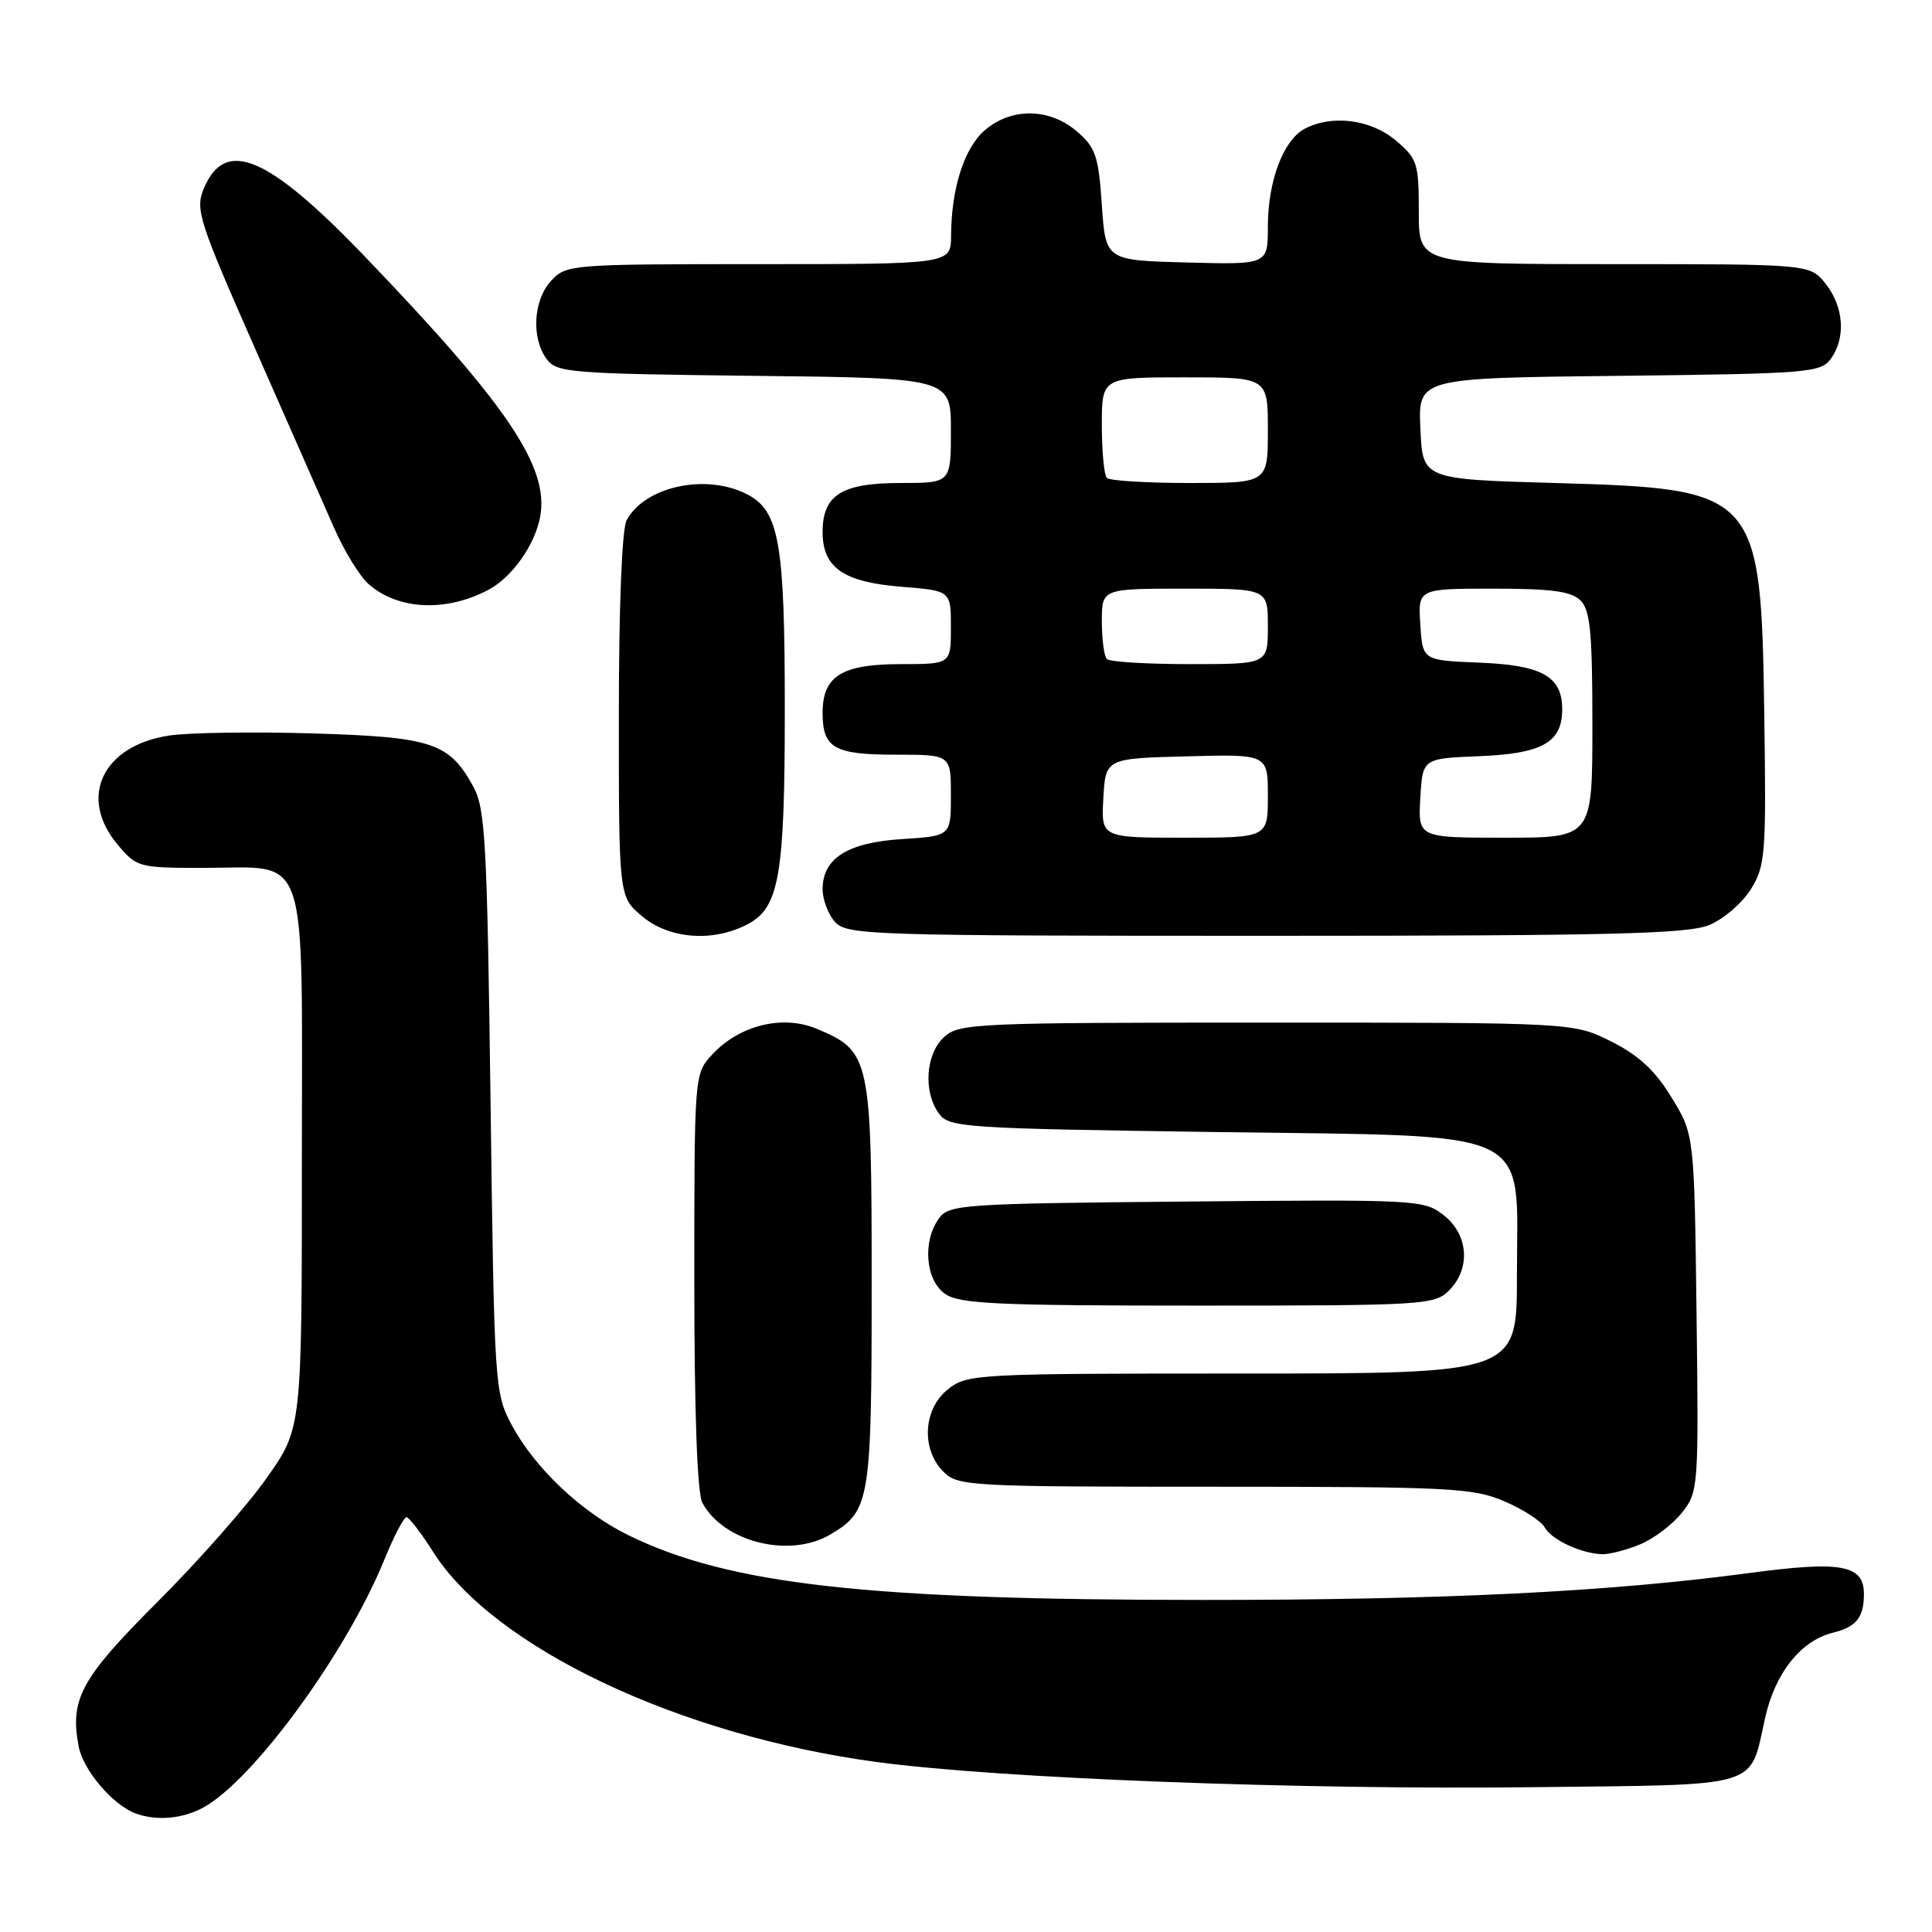 <?xml version="1.0" encoding="UTF-8" standalone="no"?>
<!DOCTYPE svg PUBLIC "-//W3C//DTD SVG 1.1//EN" "http://www.w3.org/Graphics/SVG/1.1/DTD/svg11.dtd" >
<svg xmlns="http://www.w3.org/2000/svg" xmlns:xlink="http://www.w3.org/1999/xlink" version="1.1" viewBox="0 0 256 256">
 <g >
 <path fill="currentColor"
d=" M 26.80 239.58 C 33.42 236.10 45.90 219.05 50.96 206.59 C 52.21 203.52 53.52 201.02 53.87 201.04 C 54.21 201.06 55.80 203.12 57.39 205.63 C 65.43 218.32 90.02 229.96 116.20 233.48 C 132.41 235.66 172.17 237.18 203.33 236.81 C 233.79 236.46 231.77 237.06 233.89 227.62 C 235.22 221.65 238.64 217.37 242.91 216.33 C 245.95 215.58 246.96 214.33 246.98 211.29 C 247.01 207.34 244.06 206.79 231.75 208.44 C 213.11 210.93 191.47 212.00 159.47 212.00 C 114.84 212.00 96.69 209.96 83.34 203.46 C 77.06 200.40 70.87 194.55 67.79 188.79 C 65.55 184.58 65.49 183.74 65.00 146.00 C 64.55 111.64 64.31 107.15 62.73 104.26 C 59.53 98.40 57.29 97.66 41.45 97.18 C 33.58 96.95 25.03 97.07 22.44 97.46 C 13.58 98.79 10.32 105.66 15.59 111.92 C 18.11 114.92 18.39 115.00 26.87 115.00 C 41.13 115.00 40.00 111.67 40.00 153.68 C 40.00 189.25 40.00 189.25 35.32 195.87 C 32.75 199.52 26.26 206.87 20.91 212.22 C 10.73 222.38 9.24 225.11 10.42 231.40 C 11.01 234.56 14.96 239.19 18.00 240.30 C 20.73 241.29 24.06 241.02 26.80 239.58 Z  M 217.36 204.62 C 219.18 203.86 221.66 201.97 222.88 200.42 C 225.05 197.67 225.09 197.09 224.80 173.97 C 224.50 150.34 224.50 150.34 221.49 145.42 C 219.30 141.83 217.14 139.83 213.49 138.00 C 208.50 135.50 208.50 135.50 167.86 135.50 C 129.29 135.50 127.10 135.60 125.11 137.40 C 122.65 139.63 122.30 144.67 124.42 147.56 C 125.76 149.40 127.66 149.53 161.01 150.00 C 204.12 150.61 201.00 149.13 201.00 169.06 C 201.00 182.00 201.00 182.00 164.63 182.00 C 129.36 182.00 128.19 182.06 125.63 184.07 C 122.33 186.67 122.02 192.02 125.00 195.00 C 126.92 196.92 128.33 197.00 160.92 197.00 C 192.17 197.00 195.19 197.15 199.33 198.93 C 201.80 199.98 204.20 201.53 204.67 202.37 C 205.59 204.02 209.46 205.84 212.28 205.94 C 213.26 205.97 215.55 205.38 217.36 204.62 Z  M 110.02 203.33 C 115.29 200.22 115.50 198.93 115.50 170.05 C 115.50 140.13 115.32 139.28 108.22 136.32 C 103.71 134.43 97.98 135.84 94.38 139.72 C 92.00 142.29 92.00 142.29 92.00 169.71 C 92.00 187.18 92.39 197.85 93.06 199.12 C 95.86 204.34 104.63 206.52 110.02 203.33 Z  M 192.00 171.00 C 194.90 168.10 194.59 163.61 191.31 161.03 C 188.69 158.97 187.89 158.93 157.23 159.21 C 127.49 159.48 125.76 159.60 124.42 161.44 C 122.21 164.47 122.62 169.62 125.22 171.44 C 127.12 172.77 132.03 173.00 158.72 173.00 C 188.67 173.00 190.09 172.91 192.00 171.00 Z  M 99.00 122.50 C 103.26 120.30 103.99 116.11 103.99 94.00 C 103.99 71.89 103.26 67.70 99.00 65.50 C 93.57 62.69 85.44 64.44 83.03 68.94 C 82.41 70.11 82.00 80.31 82.00 94.85 C 82.00 118.82 82.00 118.82 85.08 121.41 C 88.66 124.42 94.41 124.87 99.00 122.50 Z  M 226.51 122.56 C 228.41 121.77 230.88 119.63 232.01 117.81 C 233.92 114.72 234.04 113.19 233.78 95.00 C 233.35 65.13 233.04 64.77 206.00 64.00 C 188.50 63.50 188.50 63.50 188.21 56.80 C 187.91 50.09 187.91 50.09 214.54 49.80 C 239.55 49.52 241.25 49.38 242.58 47.56 C 244.60 44.79 244.33 40.70 241.93 37.63 C 239.85 35.00 239.85 35.00 213.93 35.00 C 188.00 35.00 188.00 35.00 188.00 28.09 C 188.00 21.60 187.81 21.02 184.92 18.59 C 181.61 15.80 176.44 15.16 172.85 17.08 C 170.04 18.59 168.00 24.01 168.00 30.00 C 168.00 35.07 168.00 35.07 157.25 34.78 C 146.50 34.50 146.50 34.50 146.00 27.16 C 145.56 20.67 145.18 19.54 142.69 17.41 C 139.06 14.29 134.01 14.23 130.50 17.25 C 127.76 19.61 126.06 24.93 126.02 31.25 C 126.00 35.00 126.00 35.00 100.54 35.00 C 75.63 35.00 75.03 35.05 73.04 37.19 C 70.67 39.74 70.37 44.75 72.42 47.56 C 73.75 49.38 75.44 49.52 99.92 49.80 C 126.00 50.09 126.00 50.09 126.00 57.05 C 126.00 64.00 126.00 64.00 119.33 64.00 C 111.52 64.00 109.00 65.58 109.00 70.50 C 109.00 75.22 111.75 77.13 119.45 77.75 C 126.00 78.27 126.00 78.27 126.00 83.14 C 126.00 88.00 126.00 88.00 119.33 88.00 C 111.54 88.00 109.00 89.59 109.00 94.45 C 109.00 99.13 110.52 100.00 118.70 100.00 C 126.00 100.00 126.00 100.00 126.00 105.38 C 126.00 110.77 126.00 110.77 119.56 111.18 C 112.30 111.64 109.00 113.72 109.00 117.83 C 109.00 119.21 109.74 121.17 110.65 122.17 C 112.22 123.90 115.31 124.00 167.69 124.00 C 213.62 124.00 223.65 123.75 226.51 122.56 Z  M 64.78 78.12 C 67.87 76.46 70.87 72.21 71.57 68.50 C 72.80 61.91 67.31 53.75 48.36 34.01 C 35.47 20.58 29.82 18.20 26.99 25.02 C 25.86 27.75 26.35 29.29 33.82 46.23 C 38.25 56.28 42.96 66.97 44.29 70.00 C 45.62 73.03 47.66 76.34 48.81 77.37 C 52.73 80.84 59.13 81.14 64.78 78.12 Z  M 146.20 105.75 C 146.50 100.50 146.50 100.50 157.25 100.22 C 168.00 99.93 168.00 99.93 168.00 105.47 C 168.00 111.00 168.00 111.00 156.95 111.00 C 145.90 111.00 145.90 111.00 146.20 105.75 Z  M 188.20 105.75 C 188.50 100.50 188.50 100.50 195.97 100.20 C 204.35 99.87 207.00 98.38 207.00 94.00 C 207.00 89.62 204.35 88.13 195.97 87.80 C 188.50 87.50 188.50 87.50 188.20 82.75 C 187.89 78.00 187.89 78.00 197.87 78.00 C 205.62 78.00 208.21 78.35 209.43 79.57 C 210.72 80.86 211.00 83.83 211.00 96.07 C 211.00 111.00 211.00 111.00 199.45 111.00 C 187.90 111.00 187.90 111.00 188.20 105.75 Z  M 146.67 87.33 C 146.30 86.97 146.00 84.72 146.00 82.33 C 146.00 78.00 146.00 78.00 157.00 78.00 C 168.00 78.00 168.00 78.00 168.00 83.00 C 168.00 88.00 168.00 88.00 157.67 88.00 C 151.98 88.00 147.03 87.70 146.67 87.33 Z  M 146.67 63.33 C 146.30 62.97 146.00 59.82 146.00 56.33 C 146.00 50.00 146.00 50.00 157.00 50.00 C 168.00 50.00 168.00 50.00 168.00 57.00 C 168.00 64.00 168.00 64.00 157.67 64.00 C 151.98 64.00 147.03 63.70 146.67 63.33 Z "/>
</g>
</svg>